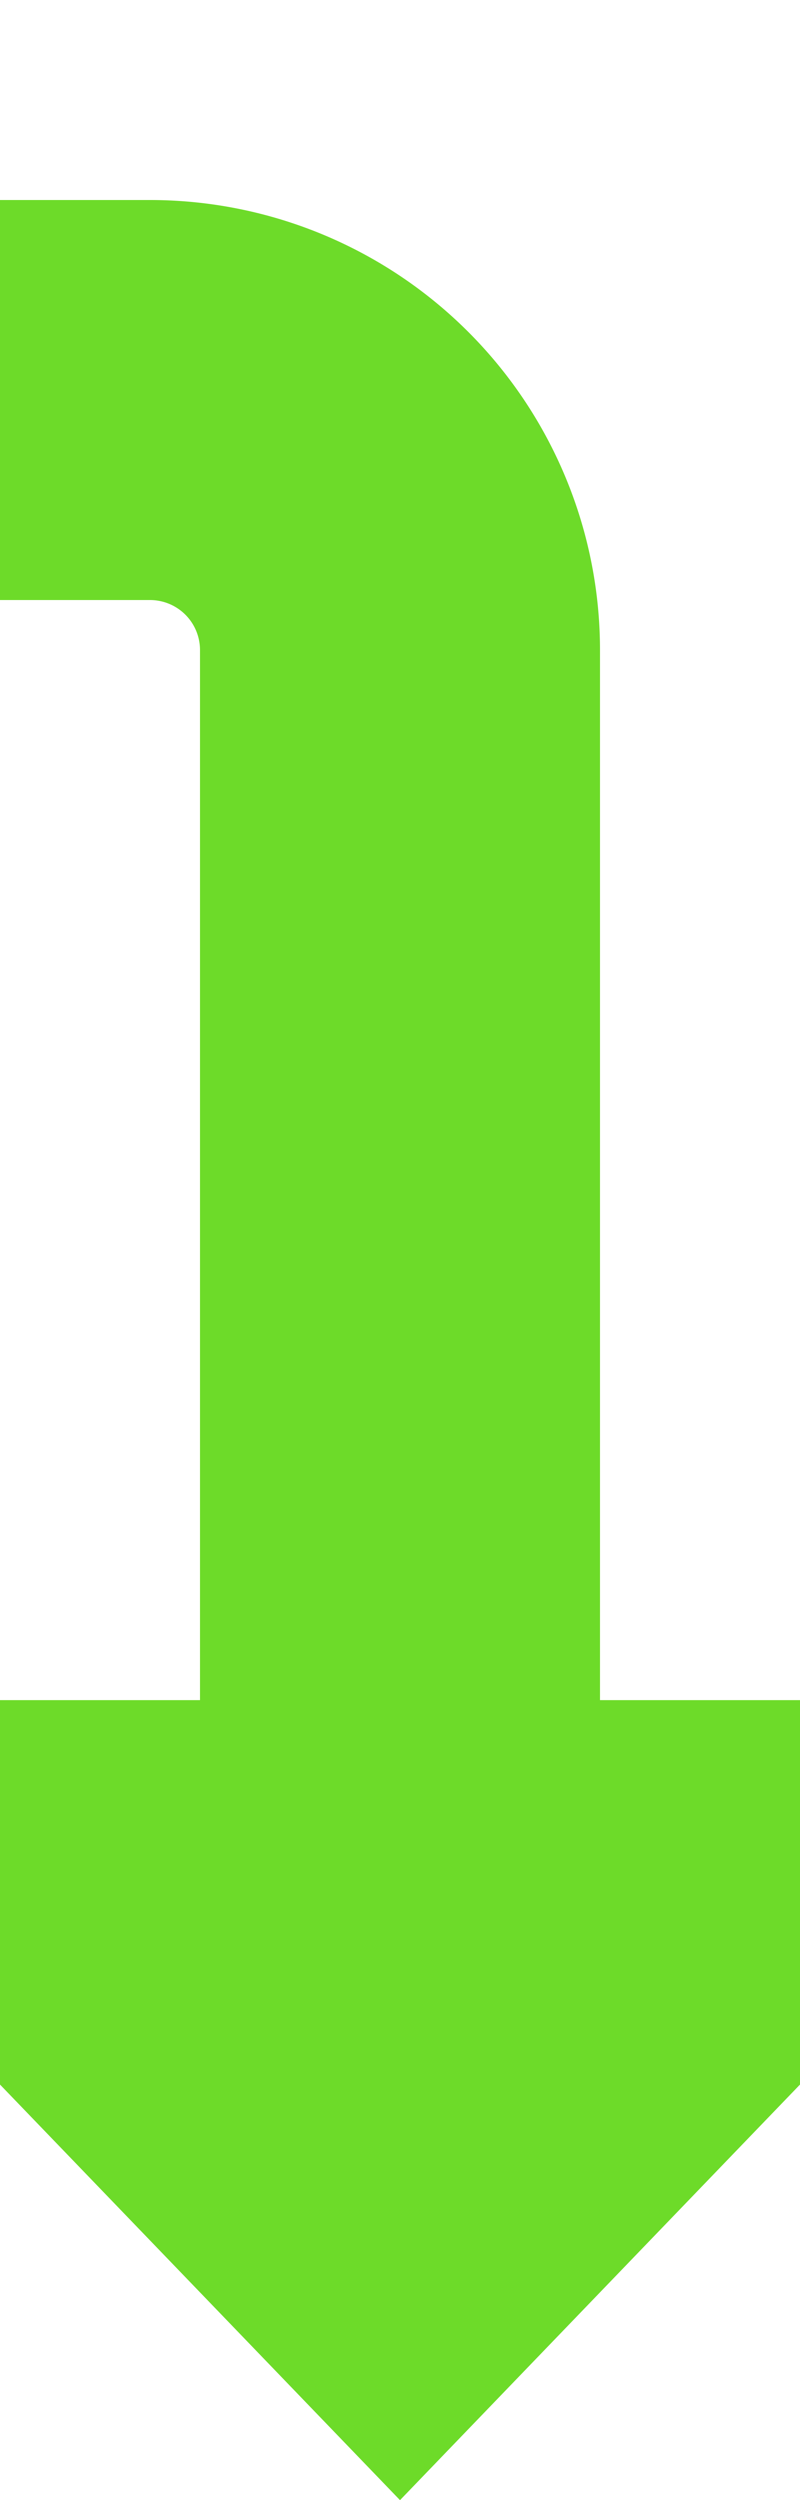 ﻿<?xml version="1.0" encoding="utf-8"?>
<svg version="1.1" xmlns:xlink="http://www.w3.org/1999/xlink" width="16px" height="50px" preserveAspectRatio="xMidYMin meet" viewBox="2321 3016  14 50" xmlns="http://www.w3.org/2000/svg">
  <path d="M 2078 2874  A 5 5 0 0 1 2083 2879 L 2083 2907  A 5 5 0 0 0 2088 2912 L 2249.72 2912  A 5 5 0 0 1 2254.72 2917 L 2254.72 3019  A 5 5 0 0 0 2259.72 3024 L 2323 3024  A 5 5 0 0 1 2328 3029 L 2328 3054  " stroke-width="8" stroke="#6ddb29" fill="none" />
  <path d="M 2079.478 2867.723  A 6.5 6.5 0 0 0 2072.978 2874.223 A 6.5 6.5 0 0 0 2079.478 2880.723 A 6.5 6.5 0 0 0 2085.978 2874.223 A 6.5 6.5 0 0 0 2079.478 2867.723 Z M 2312.6 3050  L 2328 3066  L 2343.4 3050  L 2312.6 3050  Z " fill-rule="nonzero" fill="#6ddb29" stroke="none" />
</svg>